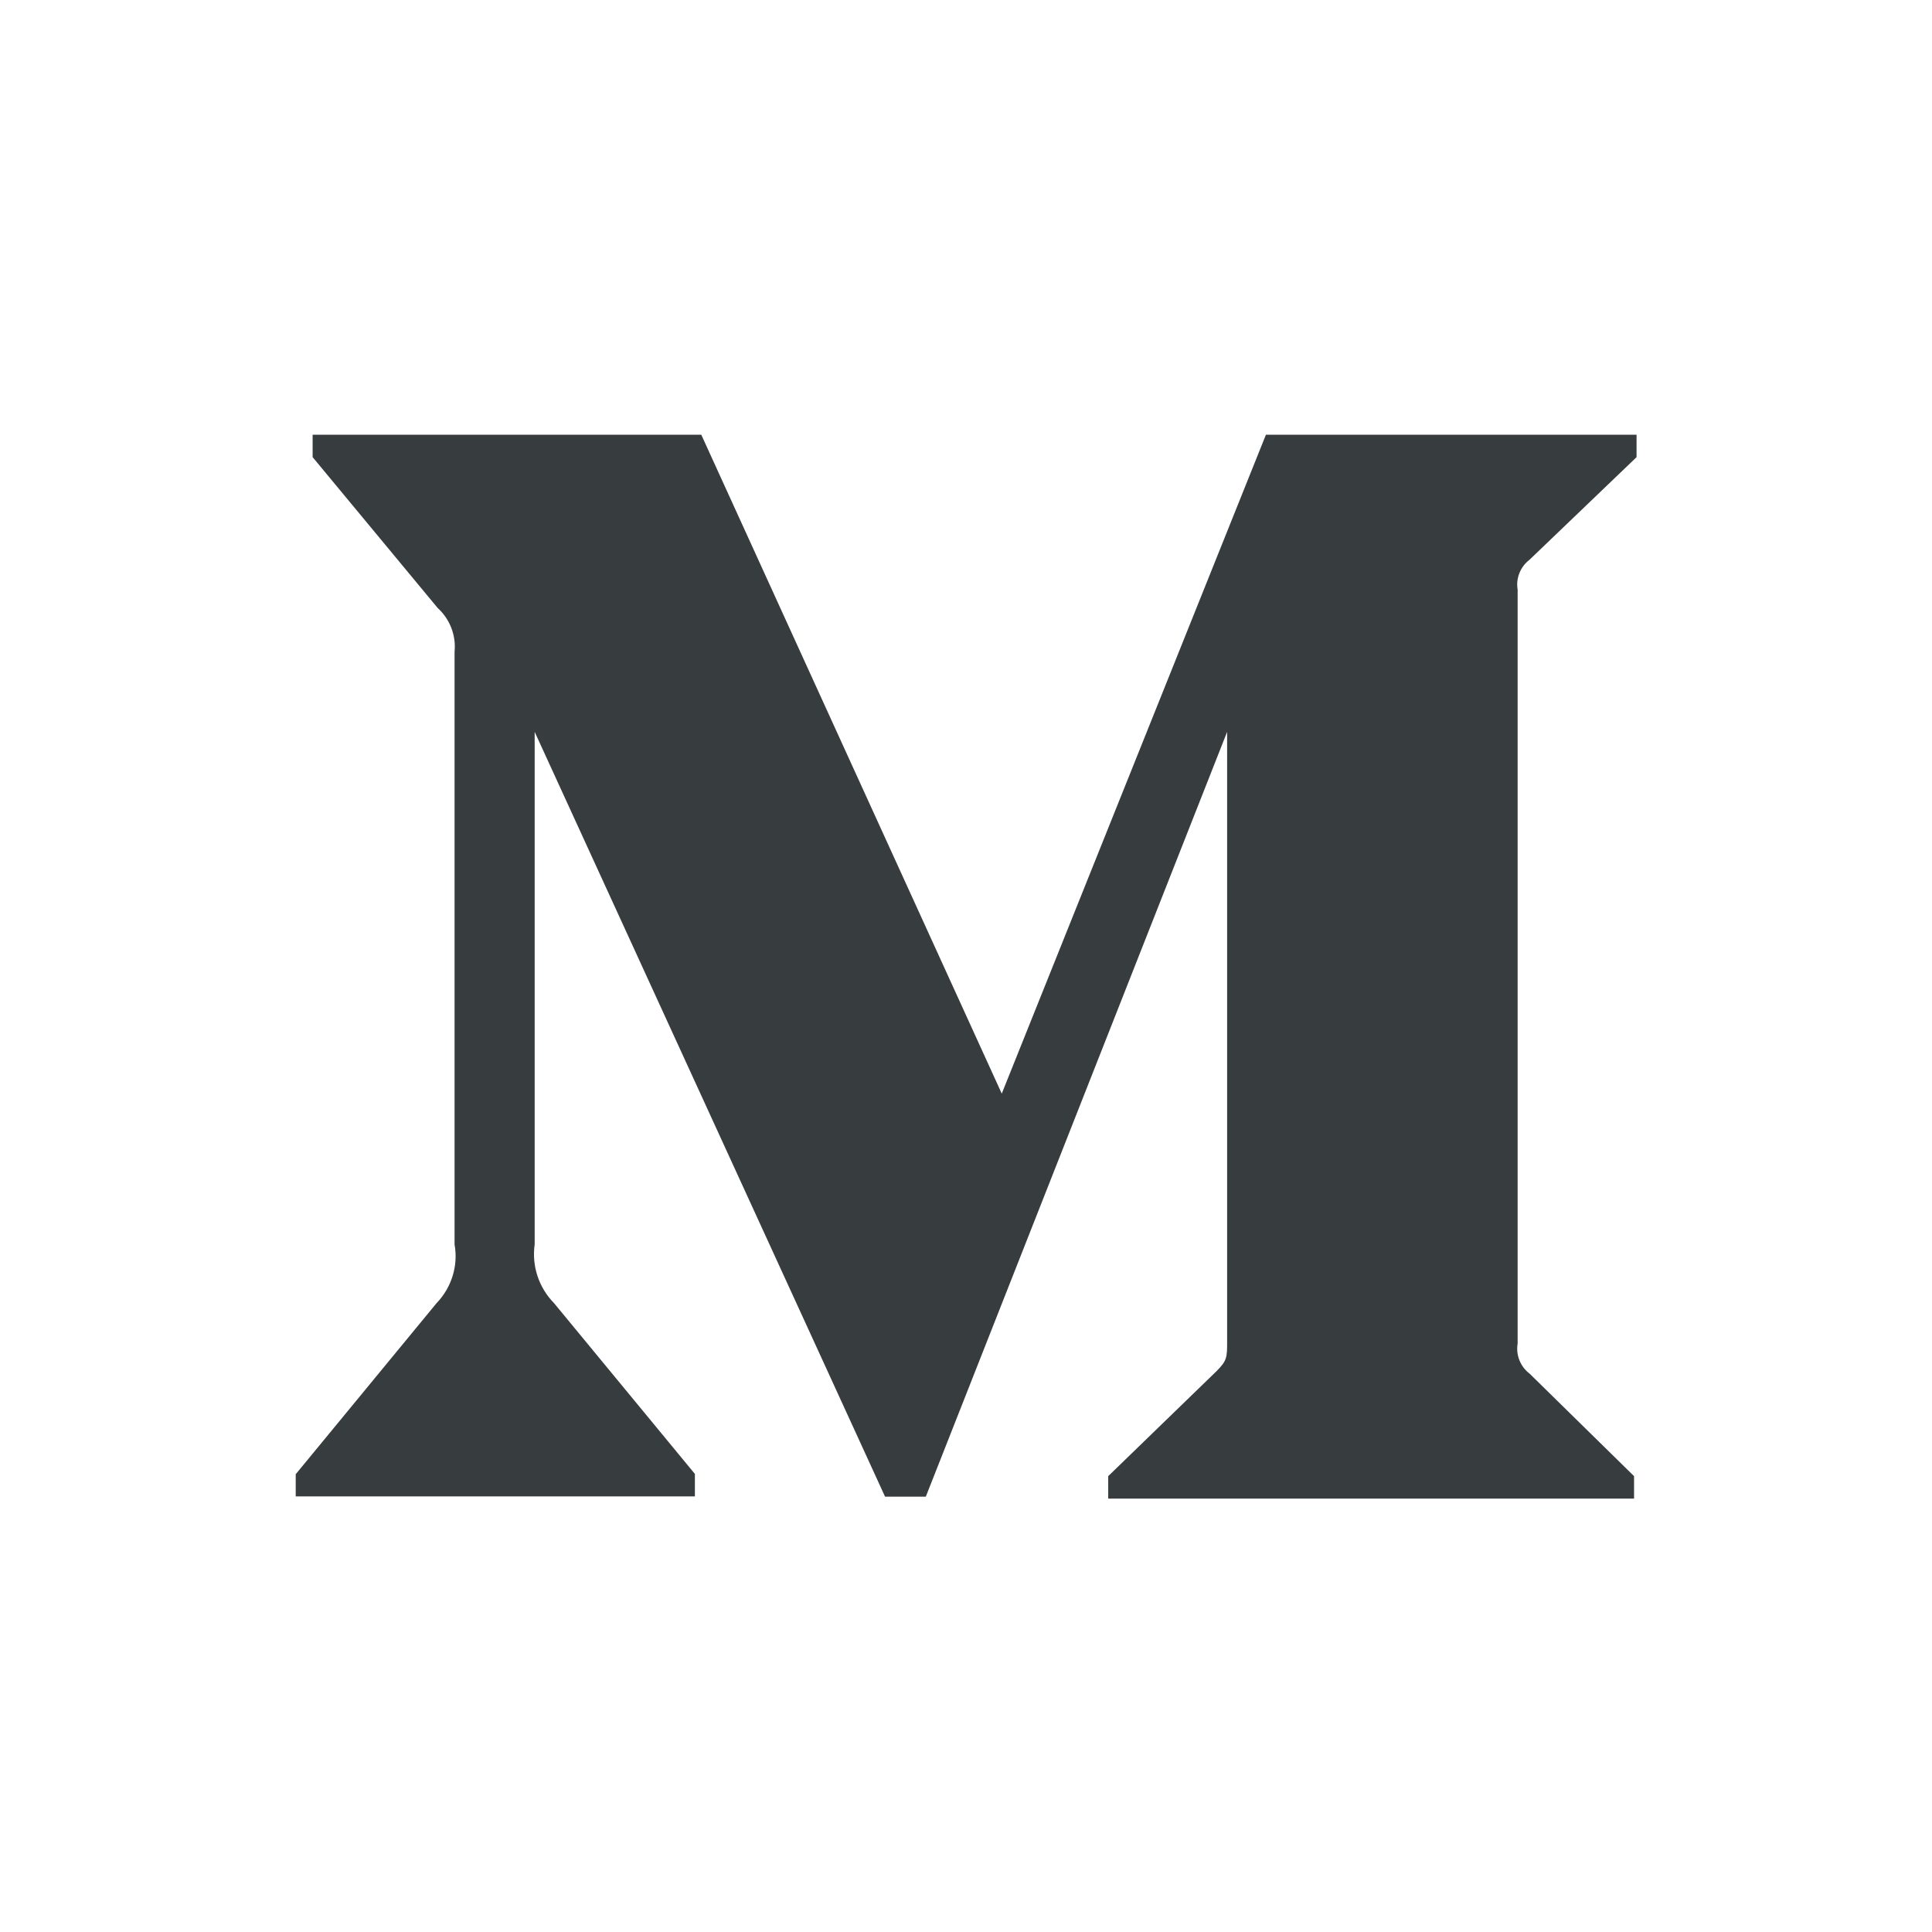 <?xml version="1.0" encoding="UTF-8"?>
<svg width="720px" height="720px" viewBox="0 0 720 720" version="1.1" xmlns="http://www.w3.org/2000/svg" xmlns:xlink="http://www.w3.org/1999/xlink">
    <title>social/medium</title>
    <g id="social/medium" stroke="none" stroke-width="1" fill="none" fill-rule="evenodd">
        <path d="M169.401,242.888 C170.021,236.793 167.645,230.698 163.099,226.566 L116.508,170.368 L116.508,162 L261.343,162 L373.326,407.558 L471.777,162 L609.897,162 L609.897,170.368 L570.021,208.591 C566.612,211.174 564.855,215.512 565.579,219.748 L565.579,500.74 C564.855,504.975 566.612,509.314 570.021,511.897 L608.967,550.12 L608.967,558.488 L412.996,558.488 L412.996,550.12 L453.388,510.967 C457.314,507.041 457.314,505.802 457.314,499.81 L457.314,272.744 L345.021,557.764 L329.835,557.764 L199.256,272.744 L199.256,463.756 C198.12,471.814 200.806,479.872 206.488,485.657 L258.967,549.293 L258.967,557.661 L110.207,557.661 L110.207,549.397 L162.686,485.657 C168.264,479.872 170.847,471.711 169.401,463.756 L169.401,242.888 Z" id="Logo" fill="#373C3F" fill-rule="nonzero"></path>
    </g>
</svg>